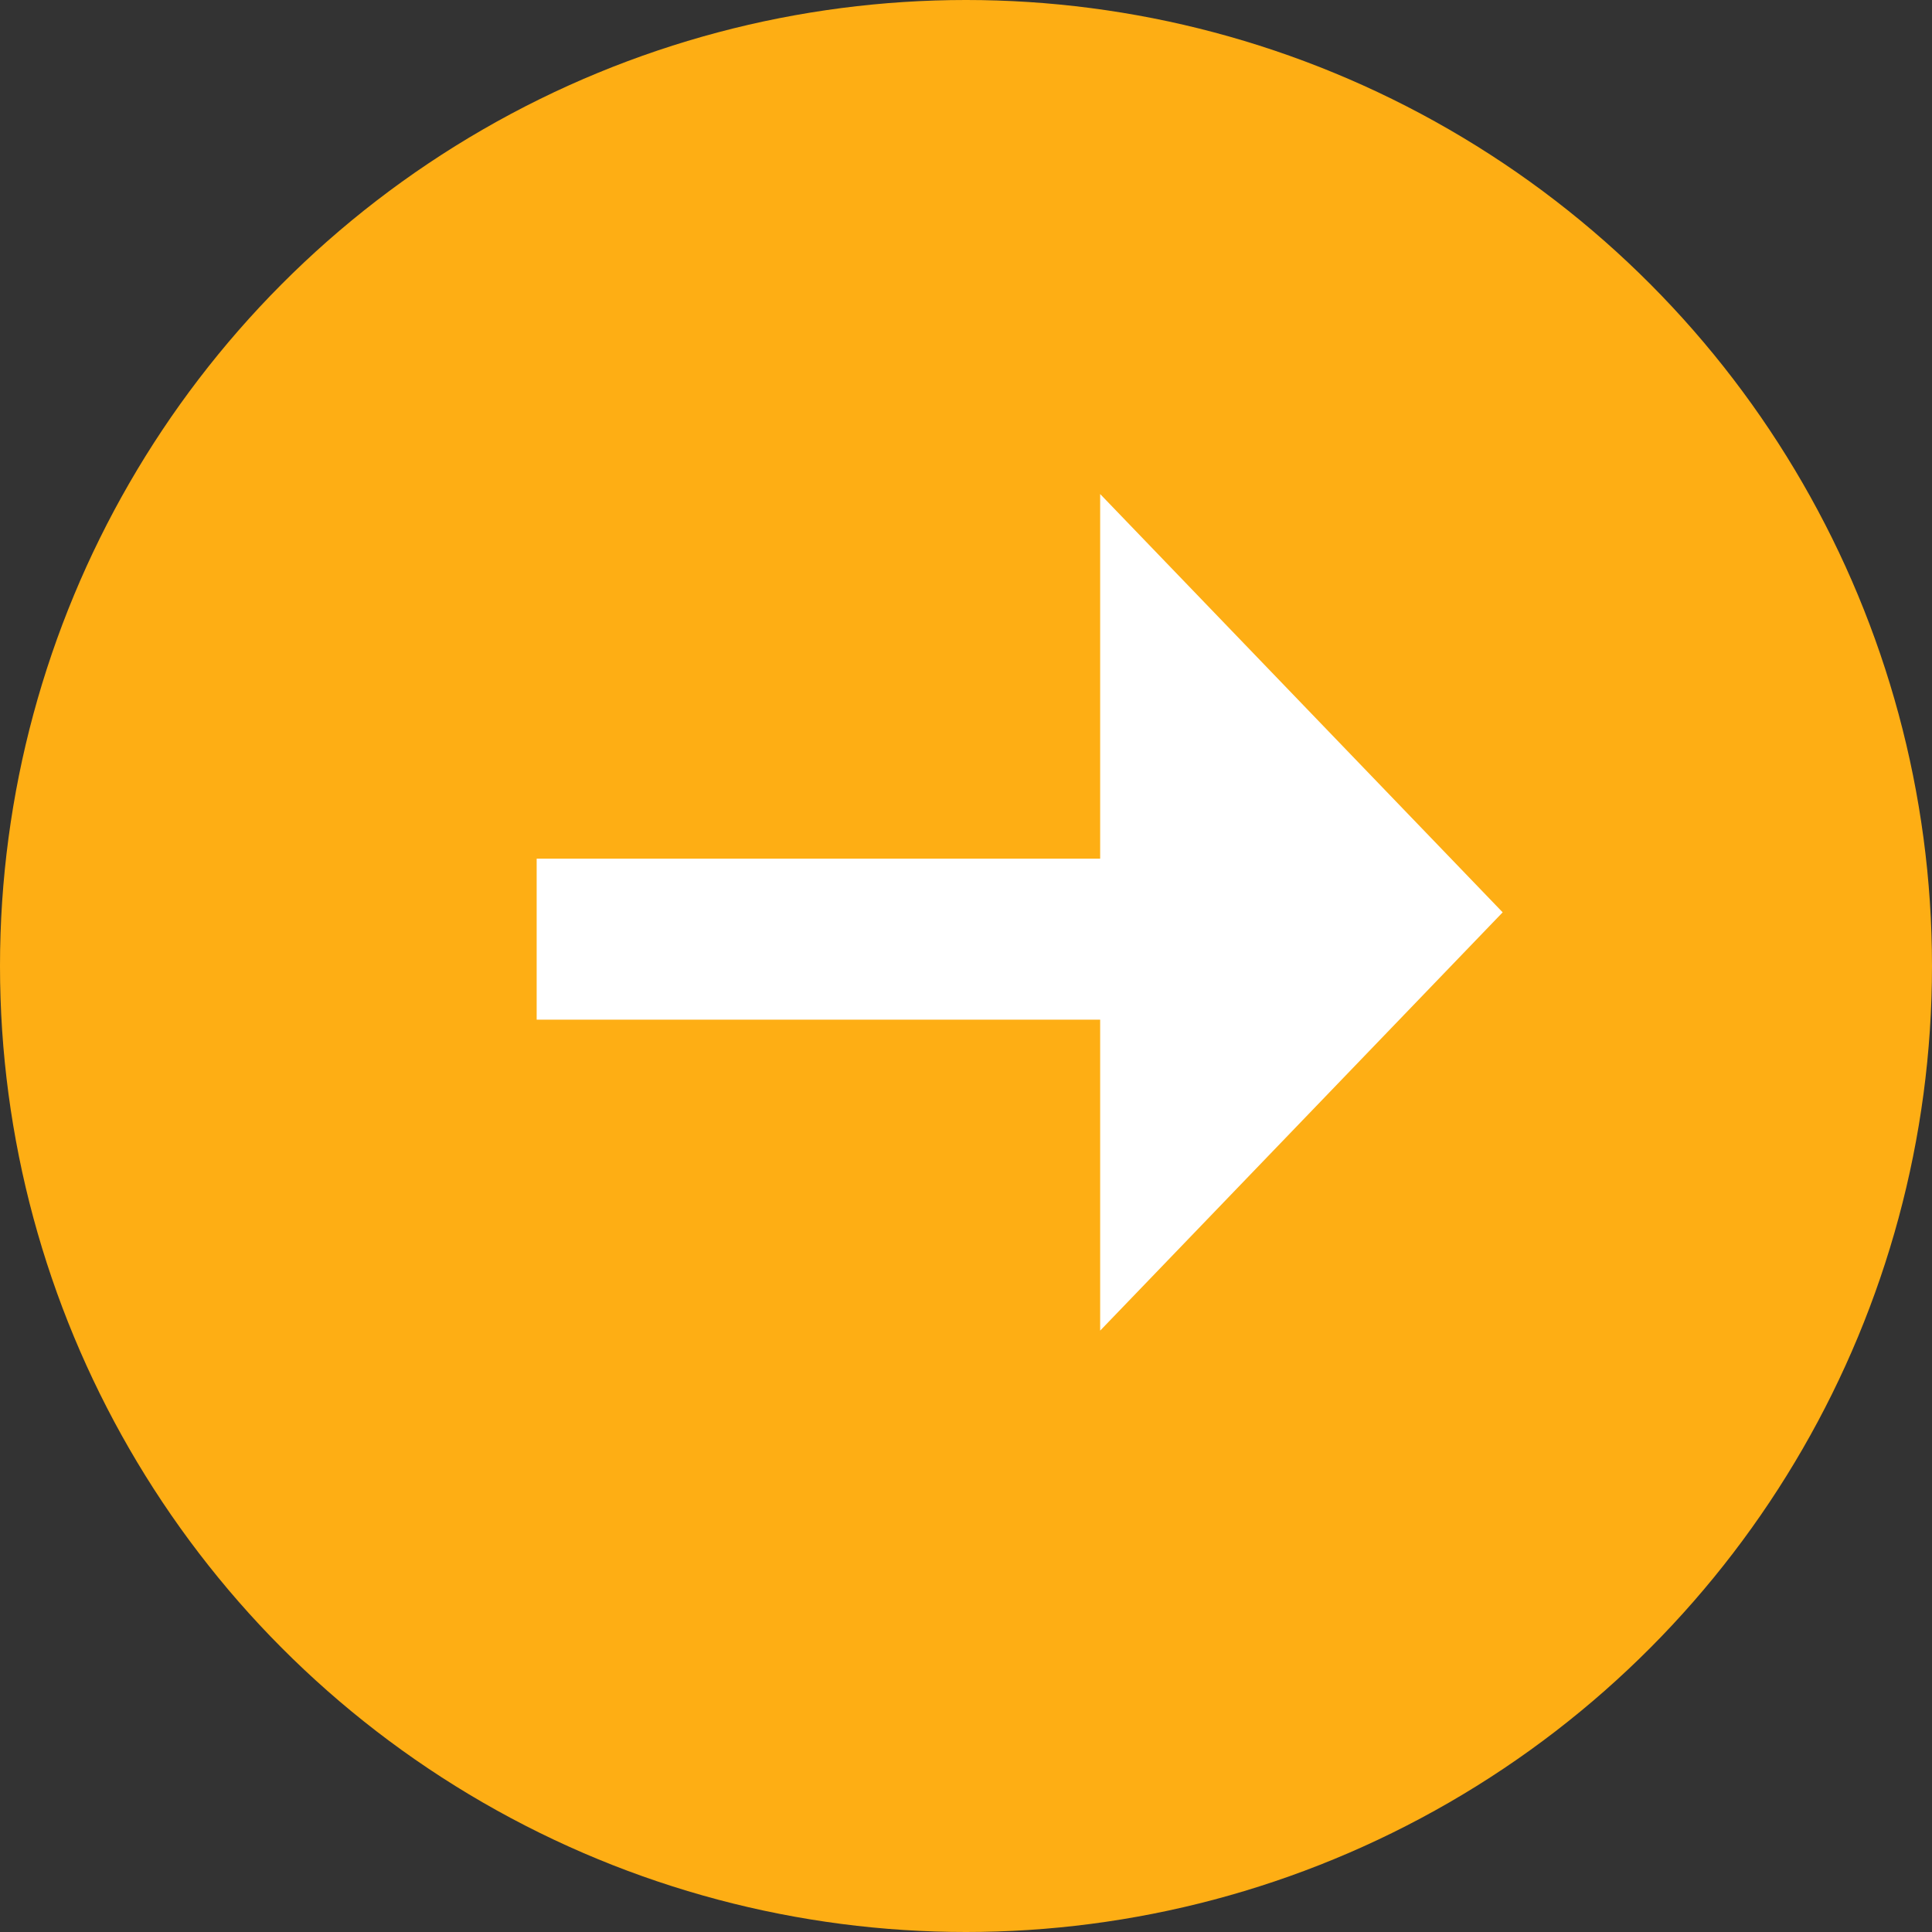<svg width="36" height="36" viewBox="0 0 36 36" fill="none" xmlns="http://www.w3.org/2000/svg">
    <rect x="0" y="0" width="36" height="36" fill="#333333" stroke="none"/>
    <circle cx="18" cy="18" r="18" fill="#FEAE14"/>
    <line x1="10" y1="17.5" x2="24" y2="17.5" stroke="white" stroke-width="3"/>
    <path d="M28 17L20.5 24.794V9.206L28 17Z" fill="white"/>
</svg>
